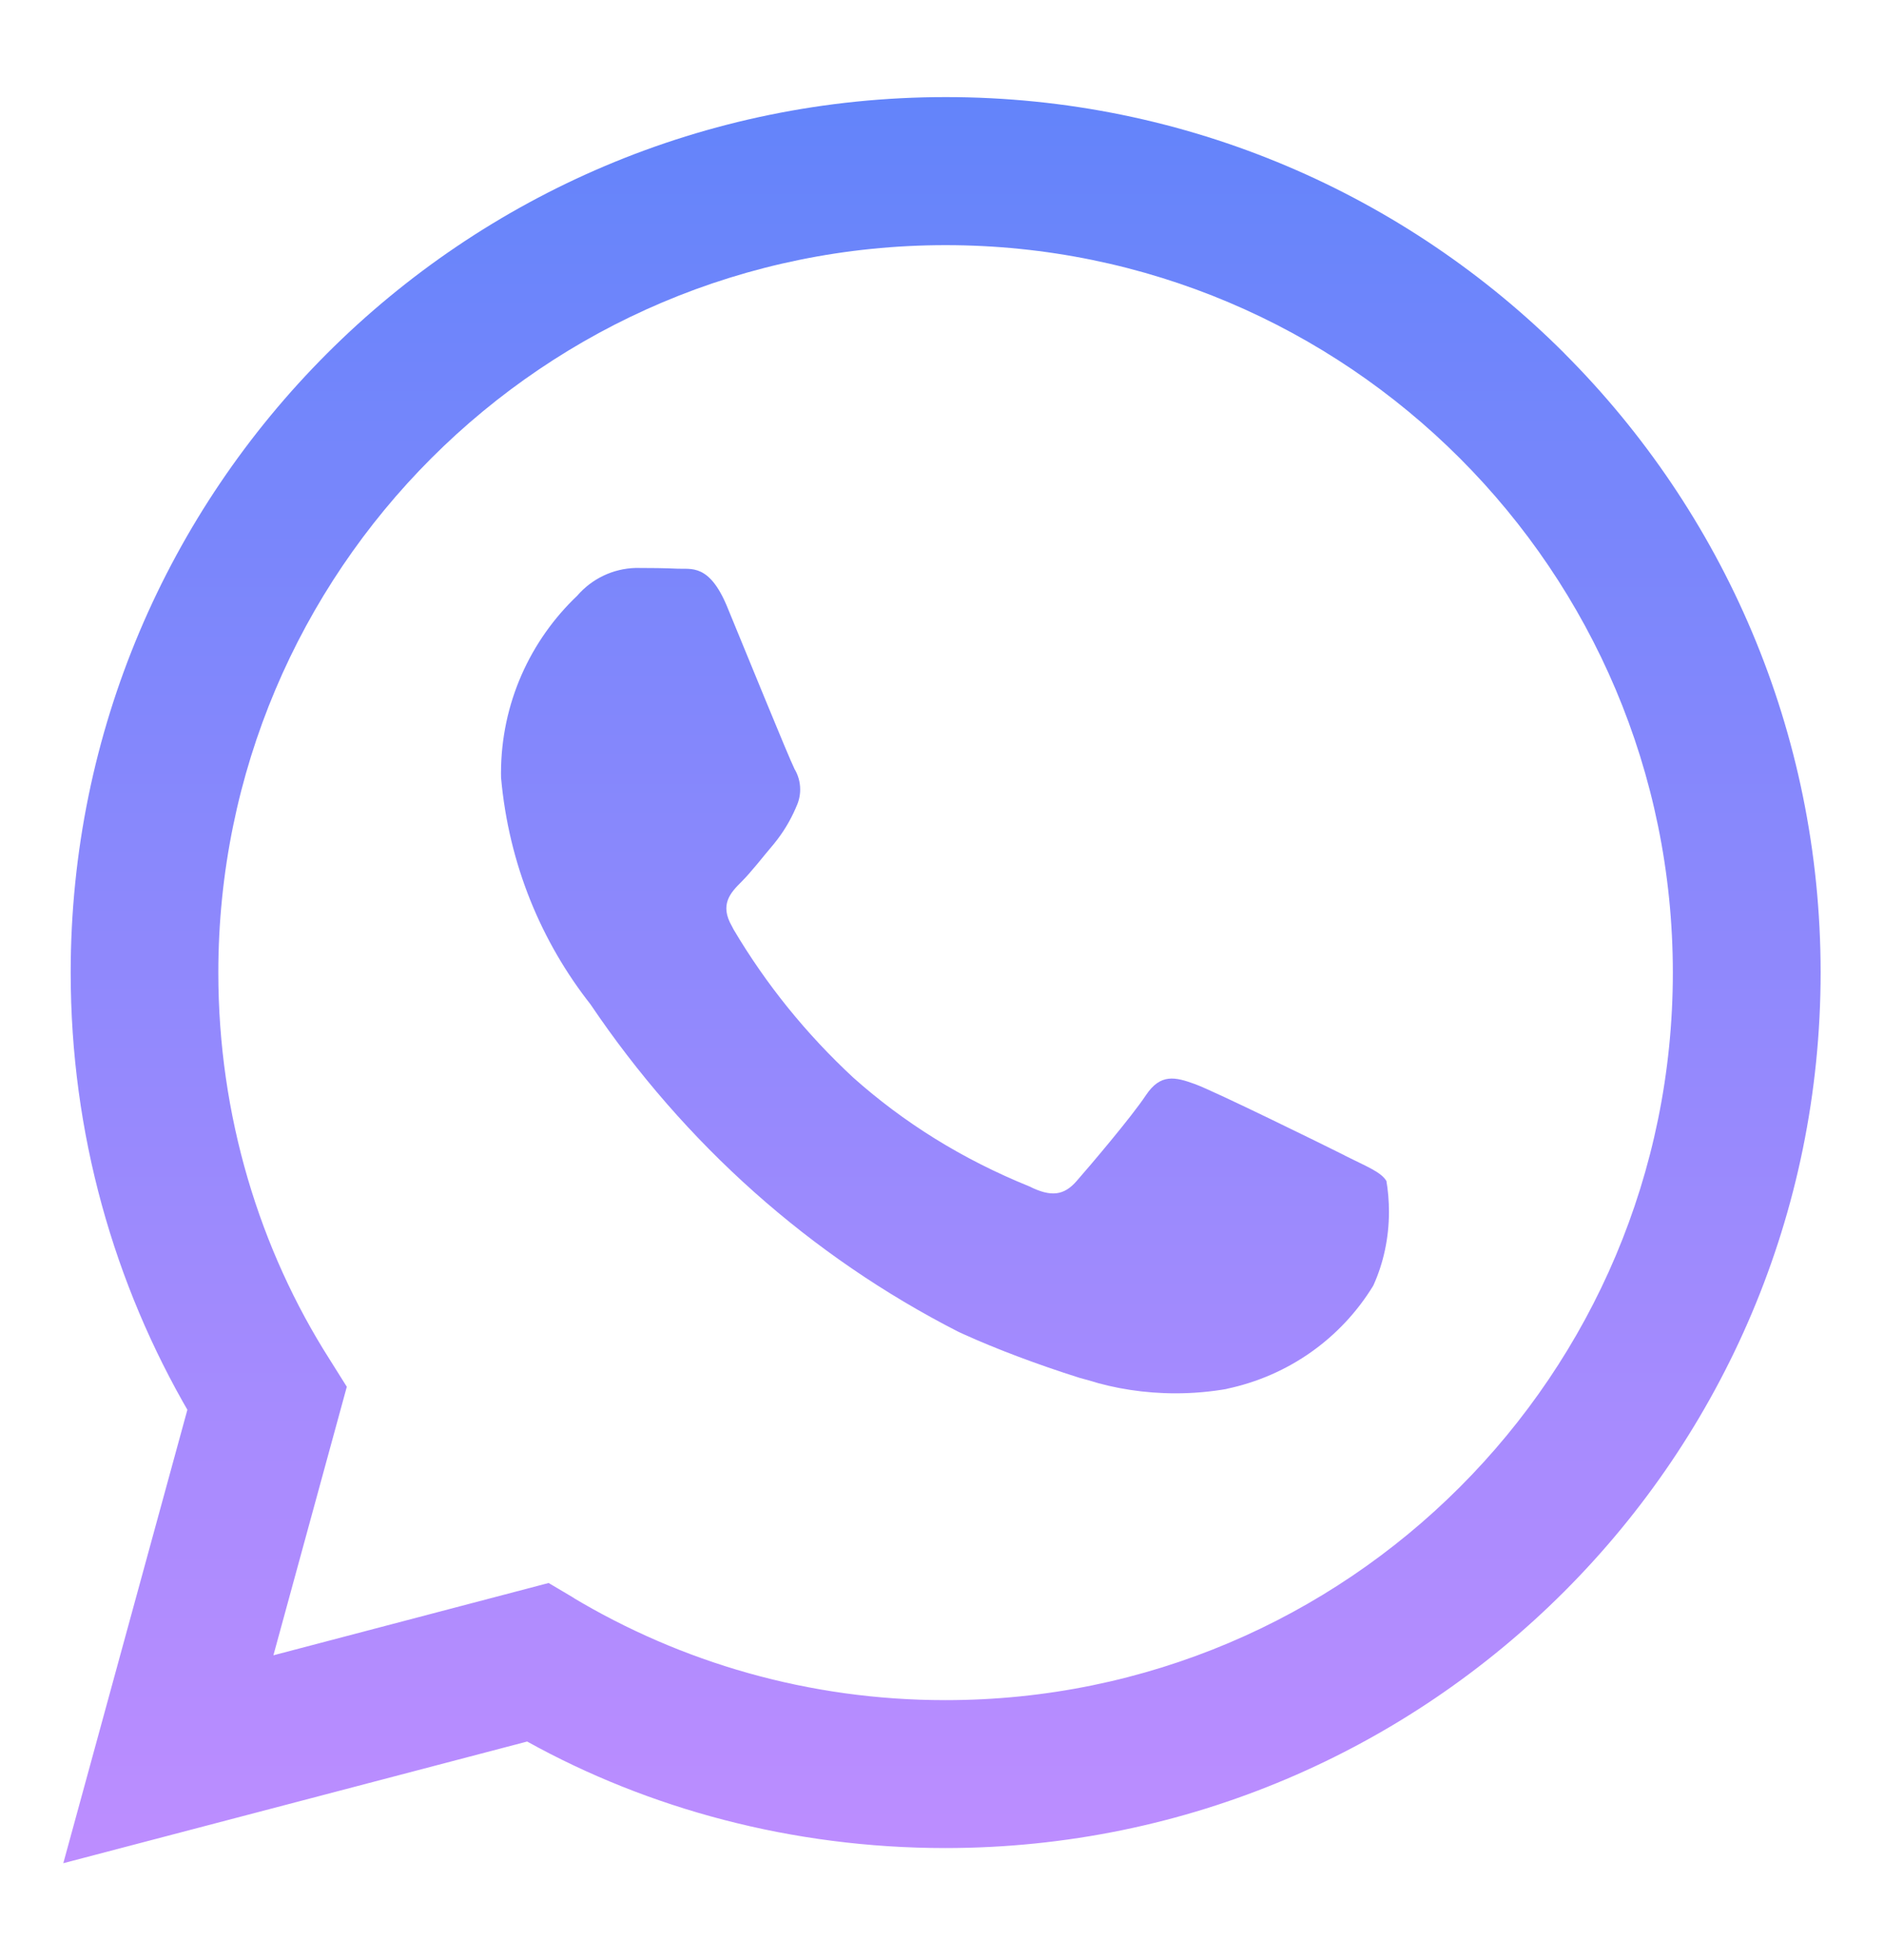 <svg width="25" height="26" viewBox="0 0 25 26" fill="none" xmlns="http://www.w3.org/2000/svg">
<path d="M20.762 4.69C18.661 2.588 15.758 1.288 12.551 1.288C6.138 1.288 0.938 6.487 0.938 12.902C0.938 15.036 1.513 17.035 2.517 18.754L2.487 18.699L0.84 24.716L6.995 23.102C8.598 23.991 10.509 24.515 12.544 24.515H12.548C18.962 24.512 24.159 19.312 24.159 12.899C24.159 9.694 22.861 6.792 20.762 4.691L20.762 4.69ZM12.548 22.553H12.544C10.733 22.553 9.037 22.053 7.589 21.184L7.633 21.208L7.28 20.999L3.628 21.958L4.602 18.396L4.373 18.031C3.447 16.577 2.897 14.804 2.897 12.902C2.897 7.573 7.218 3.252 12.548 3.252C17.877 3.252 22.198 7.573 22.198 12.902C22.198 18.232 17.879 22.553 12.548 22.553ZM17.842 15.326C17.552 15.181 16.126 14.48 15.86 14.382C15.594 14.285 15.4 14.238 15.206 14.528C15.014 14.818 14.458 15.471 14.288 15.665C14.12 15.859 13.949 15.883 13.659 15.738C12.761 15.374 11.989 14.889 11.318 14.291L11.326 14.298C10.702 13.72 10.166 13.059 9.734 12.329L9.713 12.288C9.544 11.998 9.695 11.841 9.839 11.697C9.97 11.567 10.13 11.358 10.274 11.189C10.388 11.049 10.486 10.889 10.56 10.717L10.565 10.704C10.598 10.636 10.618 10.557 10.618 10.473C10.618 10.37 10.589 10.275 10.539 10.194L10.541 10.196C10.467 10.051 9.887 8.623 9.646 8.041C9.41 7.476 9.17 7.553 8.993 7.544C8.824 7.536 8.63 7.534 8.437 7.534C8.128 7.542 7.854 7.681 7.665 7.896L7.664 7.898C7.037 8.492 6.648 9.33 6.648 10.259C6.648 10.28 6.648 10.301 6.649 10.321V10.318C6.752 11.464 7.181 12.493 7.842 13.331L7.833 13.319C9.086 15.178 10.756 16.665 12.716 17.666L12.79 17.7C13.218 17.894 13.766 18.101 14.327 18.278L14.444 18.31C14.789 18.419 15.187 18.483 15.599 18.483C15.836 18.483 16.069 18.462 16.294 18.422L16.27 18.425C17.105 18.251 17.798 17.747 18.22 17.059L18.227 17.045C18.356 16.759 18.431 16.426 18.431 16.075C18.431 15.931 18.419 15.789 18.395 15.652L18.397 15.666C18.325 15.545 18.131 15.473 17.841 15.327L17.842 15.326Z" fill="url(#paint0_linear_218_94)"/>
<defs>
<linearGradient id="paint0_linear_218_94" x1="12.5" y1="1.288" x2="12.5" y2="24.716" gradientUnits="userSpaceOnUse">
<stop stop-color="#6384FA"/>
<stop offset="1" stop-color="#BD8DFF"/>
</linearGradient>
</defs>
</svg>

